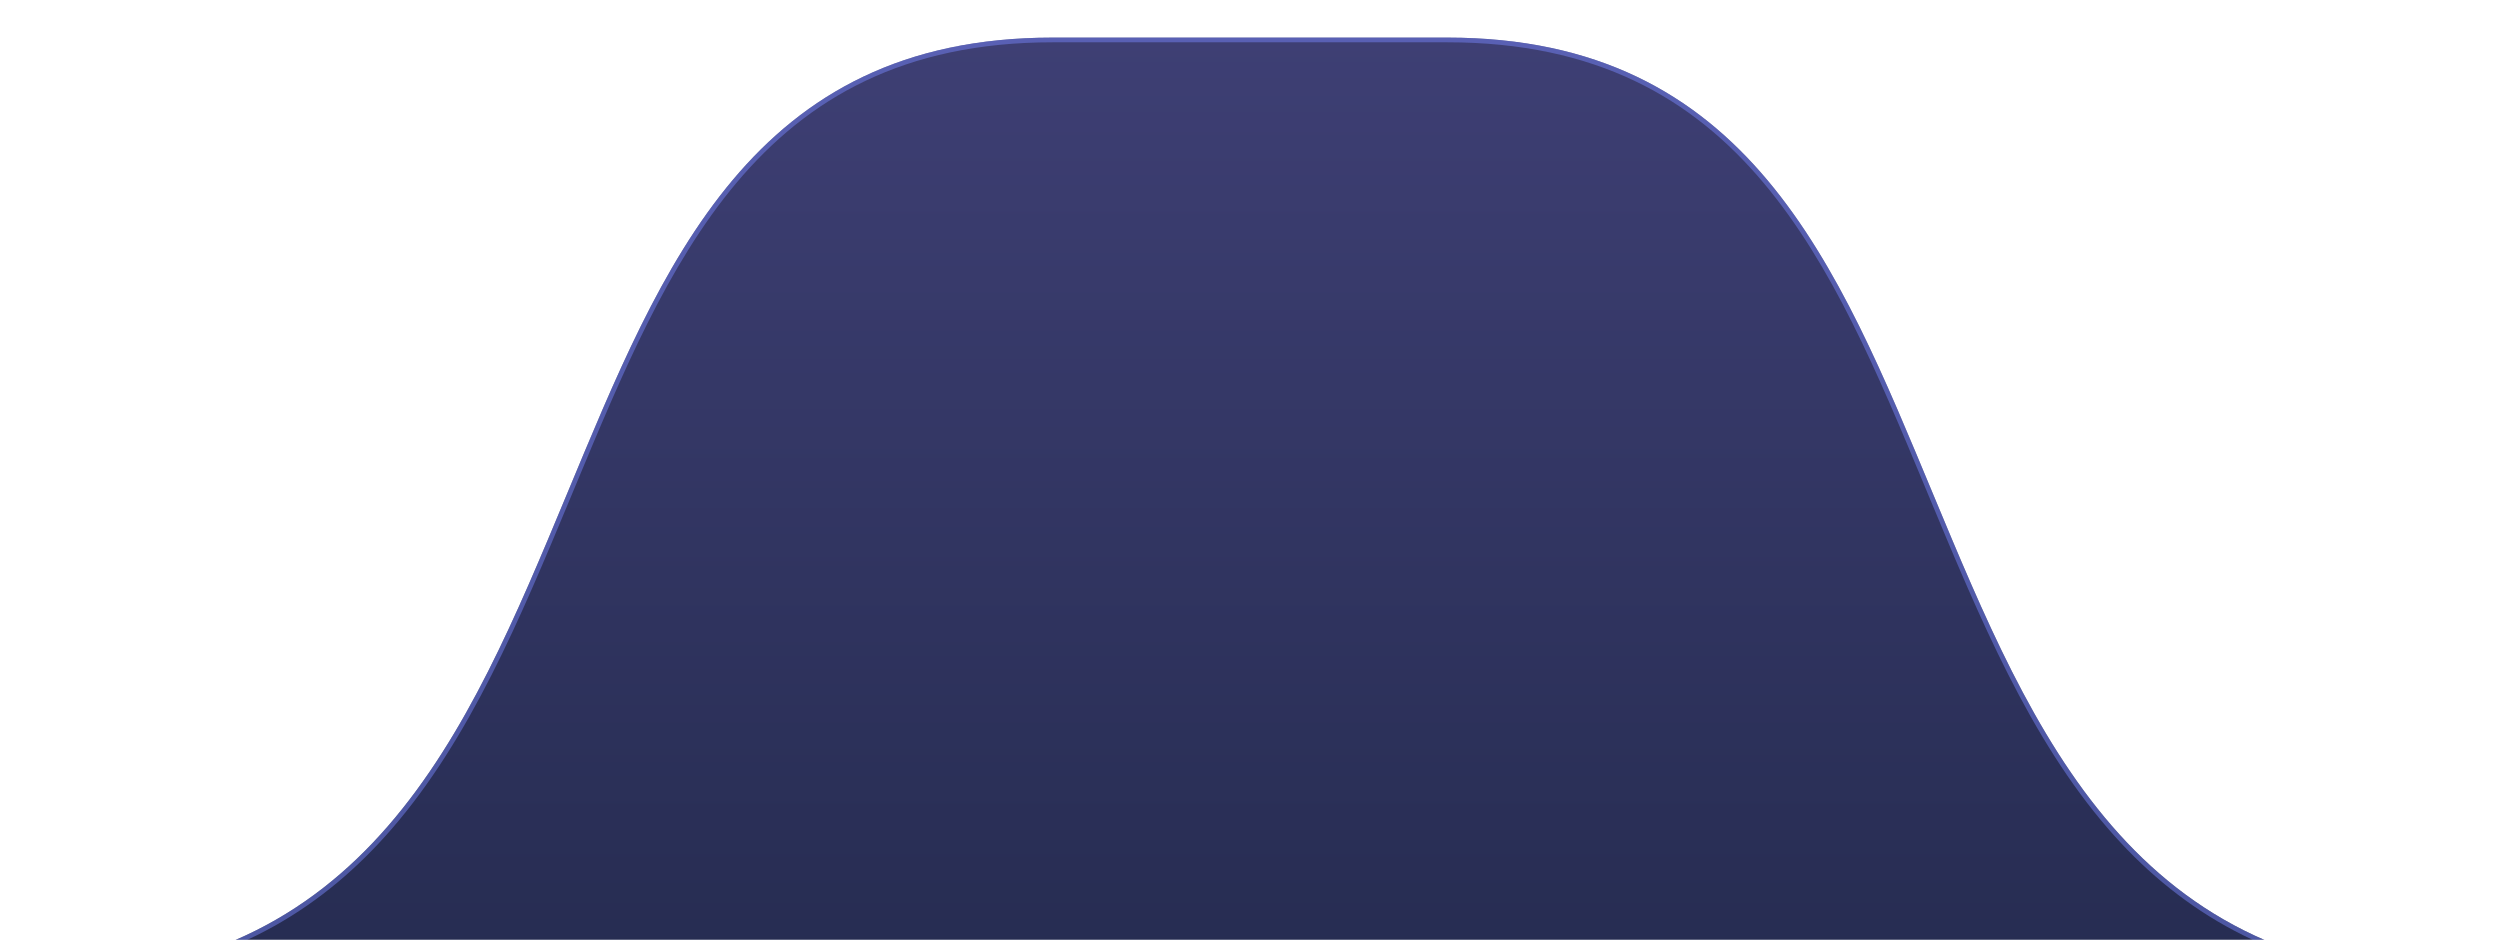 <svg xmlns="http://www.w3.org/2000/svg" width="266" height="100" viewBox="0 0 266 100" fill="none">
<g filter="url(#filter0_d_61_8091)">
<path d="M112 0H154C186 0 195.501 24.14 205.732 48.699C216.325 74.125 227 100 262 100H4C39 100 49.675 74.125 60.268 48.699C70.499 24.14 80 0 112 0Z" fill="url(#paint0_linear_61_8091)"/>
<path d="M112 0.25H154C169.923 0.25 180.229 6.25 187.838 15.301C195.21 24.07 200.053 35.704 204.994 47.575C205.163 47.981 205.332 48.388 205.502 48.795L205.604 49.042C210.863 61.665 216.18 74.427 224.525 84.048C231.572 92.173 240.777 98.055 253.909 99.75H12.091C25.224 98.055 34.428 92.173 41.476 84.048C49.821 74.427 55.137 61.665 60.396 49.042L60.499 48.795C60.668 48.388 60.837 47.981 61.006 47.575C65.947 35.704 70.79 24.07 78.162 15.301C85.771 6.25 96.077 0.25 112 0.25Z" stroke="#7582F4" stroke-opacity="0.5" stroke-width="0.5"/>
</g>
<defs>
<filter id="filter0_d_61_8091" x="6.10352e-05" y="0" width="266" height="108" filterUnits="userSpaceOnUse" color-interpolation-filters="sRGB">
<feFlood flood-opacity="0" result="BackgroundImageFix"/>
<feColorMatrix in="SourceAlpha" type="matrix" values="0 0 0 0 0 0 0 0 0 0 0 0 0 0 0 0 0 0 127 0" result="hardAlpha"/>
<feOffset dy="4"/>
<feGaussianBlur stdDeviation="2"/>
<feComposite in2="hardAlpha" operator="out"/>
<feColorMatrix type="matrix" values="0 0 0 0 0.459 0 0 0 0 0.51 0 0 0 0 0.957 0 0 0 1 0"/>
<feBlend mode="normal" in2="BackgroundImageFix" result="effect1_dropShadow_61_8091"/>
<feBlend mode="normal" in="SourceGraphic" in2="effect1_dropShadow_61_8091" result="shape"/>
</filter>
<linearGradient id="paint0_linear_61_8091" x1="183.615" y1="100" x2="183.615" y2="0" gradientUnits="userSpaceOnUse">
<stop stop-color="#262C51"/>
<stop offset="1" stop-color="#3E3F74"/>
</linearGradient>
</defs>
</svg>